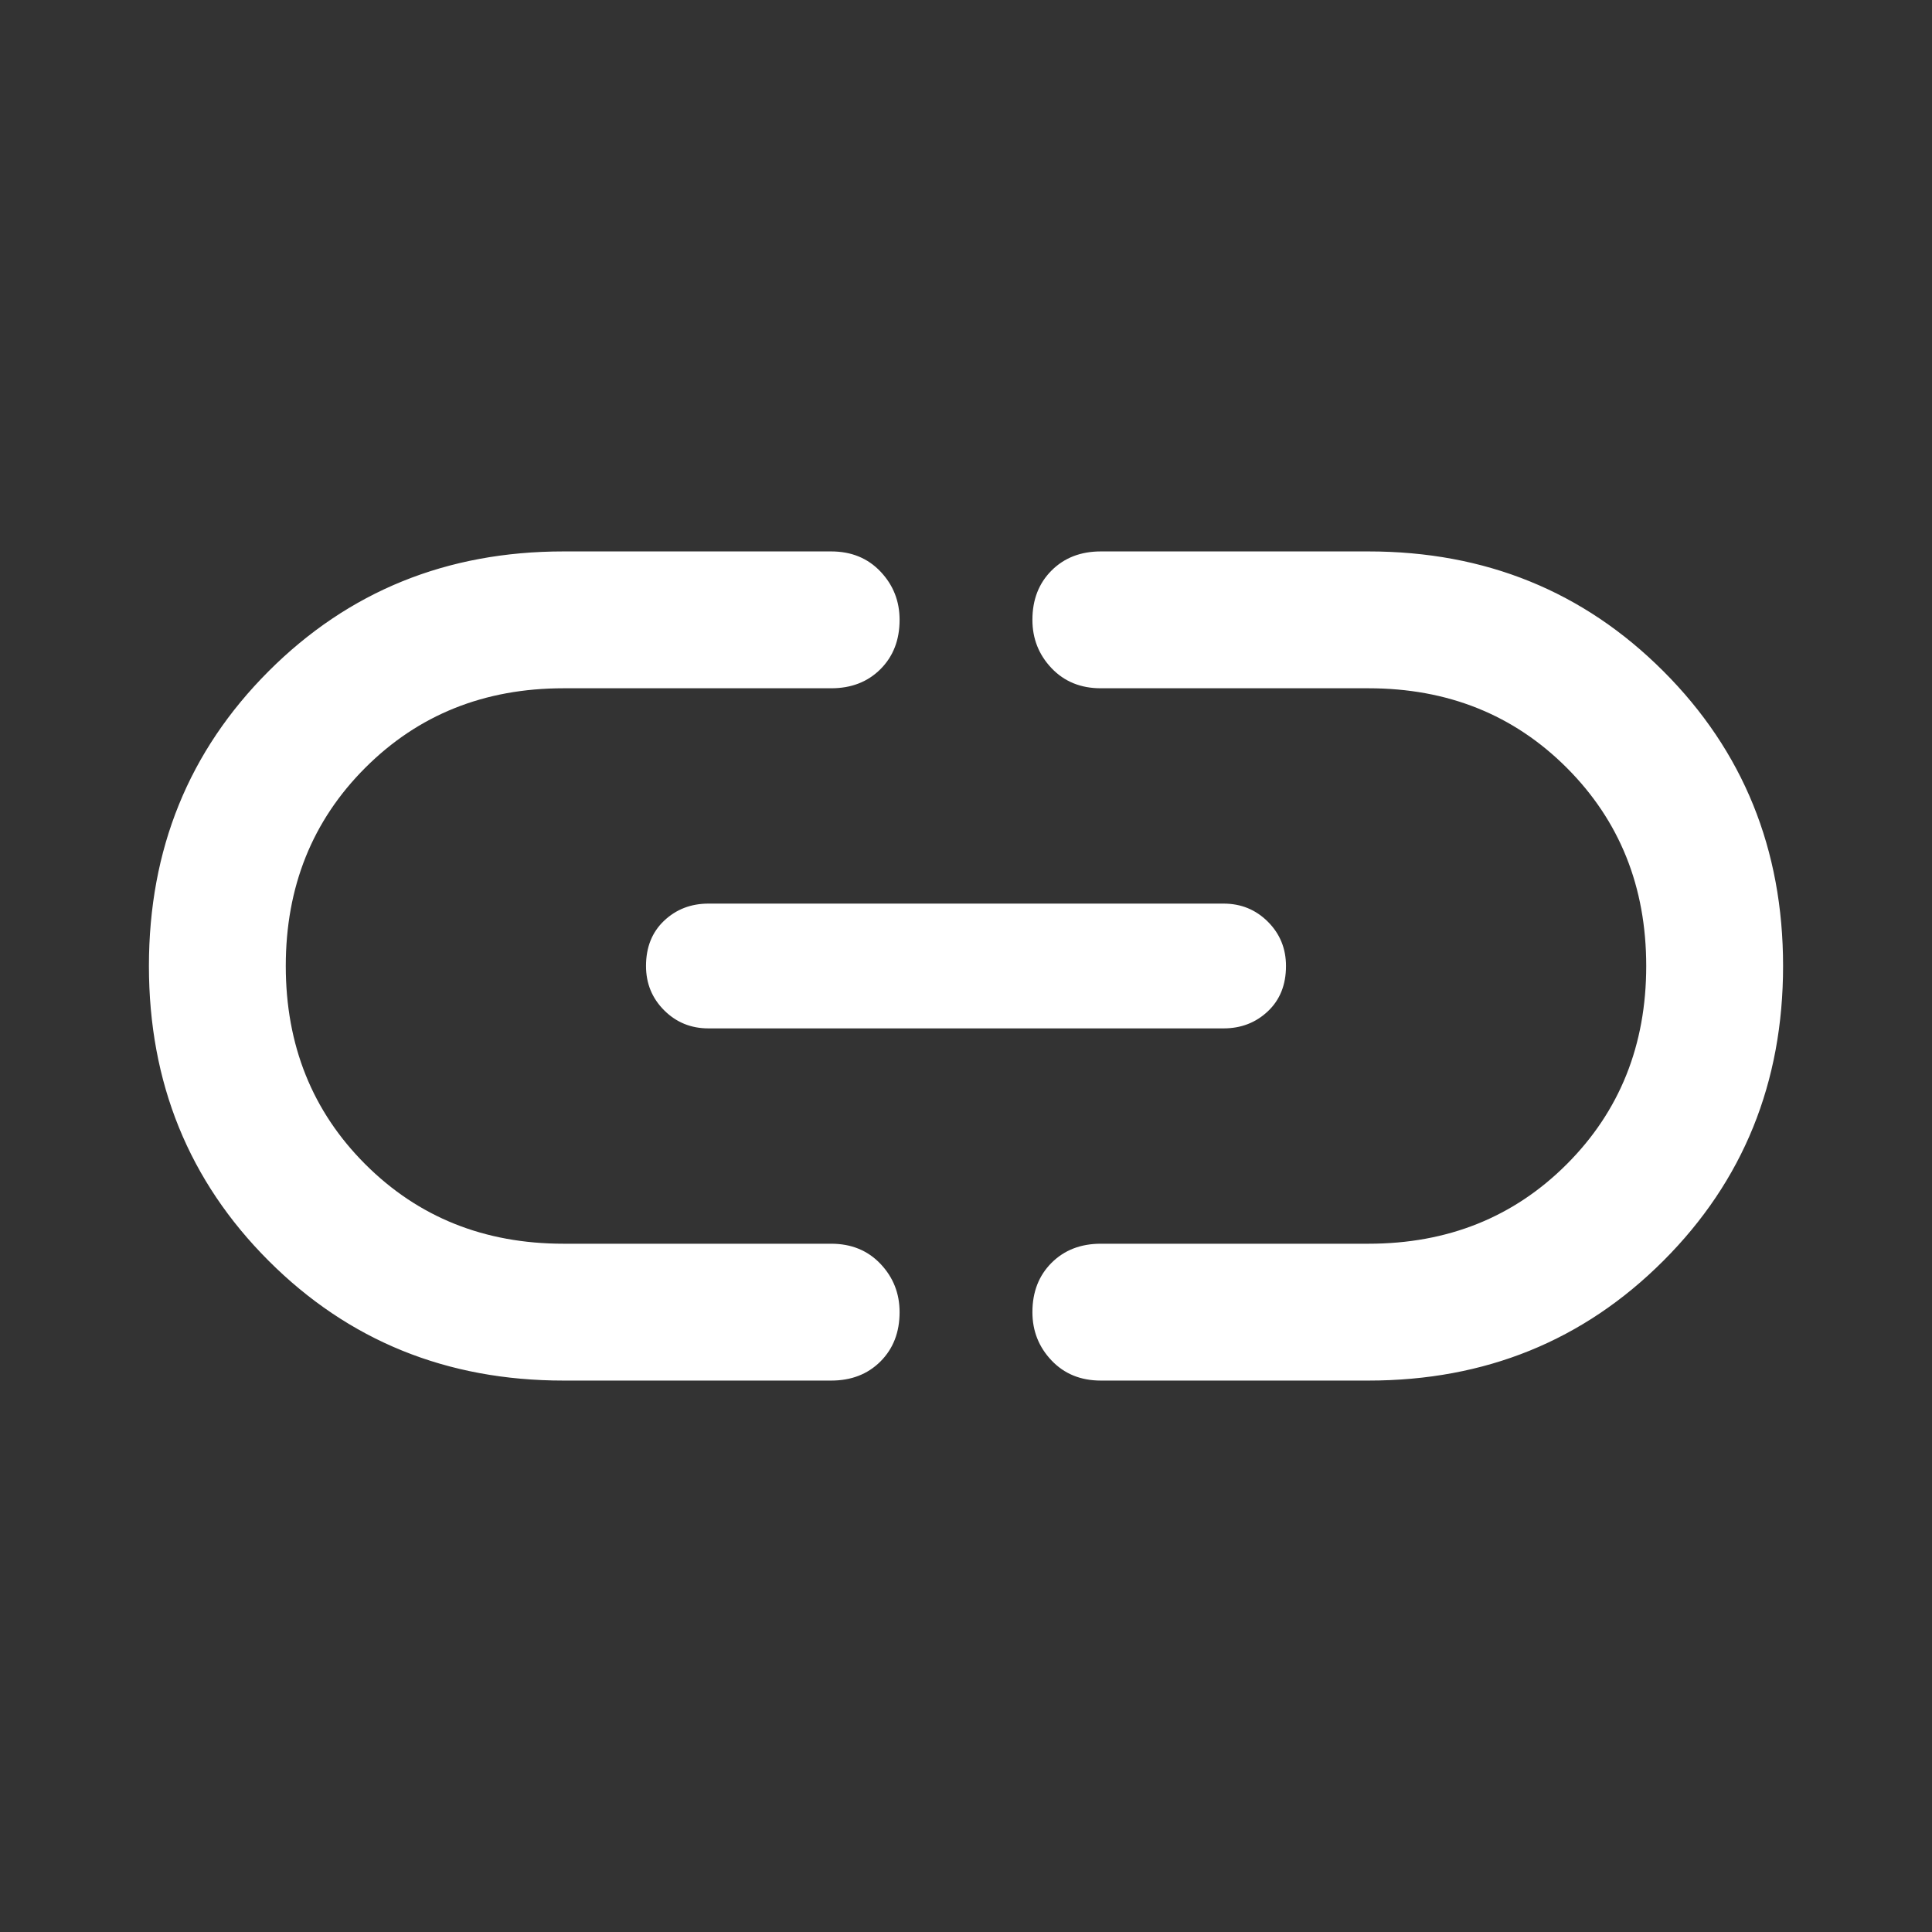 <svg xmlns="http://www.w3.org/2000/svg" height="48" width="48"><rect width="100%" height="100%" fill="#333333" stroke="none"/><path fill="white" d="M14 34.3q-4.35 0-7.325-2.975Q3.7 28.35 3.7 24t2.975-7.325Q9.65 13.7 14 13.7h6.65q.75 0 1.225.5.475.5.475 1.2 0 .75-.475 1.225-.475.475-1.225.475H14q-2.95 0-4.925 1.975Q7.1 21.05 7.1 24q0 2.95 1.975 4.925Q11.05 30.9 14 30.9h6.65q.75 0 1.225.5.475.5.475 1.2 0 .75-.475 1.225-.475.475-1.225.475Zm3.6-8.75q-.65 0-1.1-.45-.45-.45-.45-1.1 0-.7.45-1.125.45-.425 1.1-.425h12.8q.65 0 1.1.45.45.45.45 1.1 0 .7-.45 1.125-.45.425-1.1.425Zm9.75 8.75q-.75 0-1.225-.5-.475-.5-.475-1.2 0-.75.475-1.225.475-.475 1.225-.475H34q2.95 0 4.925-1.975Q40.9 26.95 40.9 24q0-2.95-1.975-4.925Q36.95 17.1 34 17.1h-6.65q-.75 0-1.225-.5-.475-.5-.475-1.2 0-.75.475-1.225.475-.475 1.225-.475H34q4.35 0 7.325 2.975Q44.3 19.65 44.3 24t-2.975 7.325Q38.35 34.3 34 34.3Z"/></svg>
